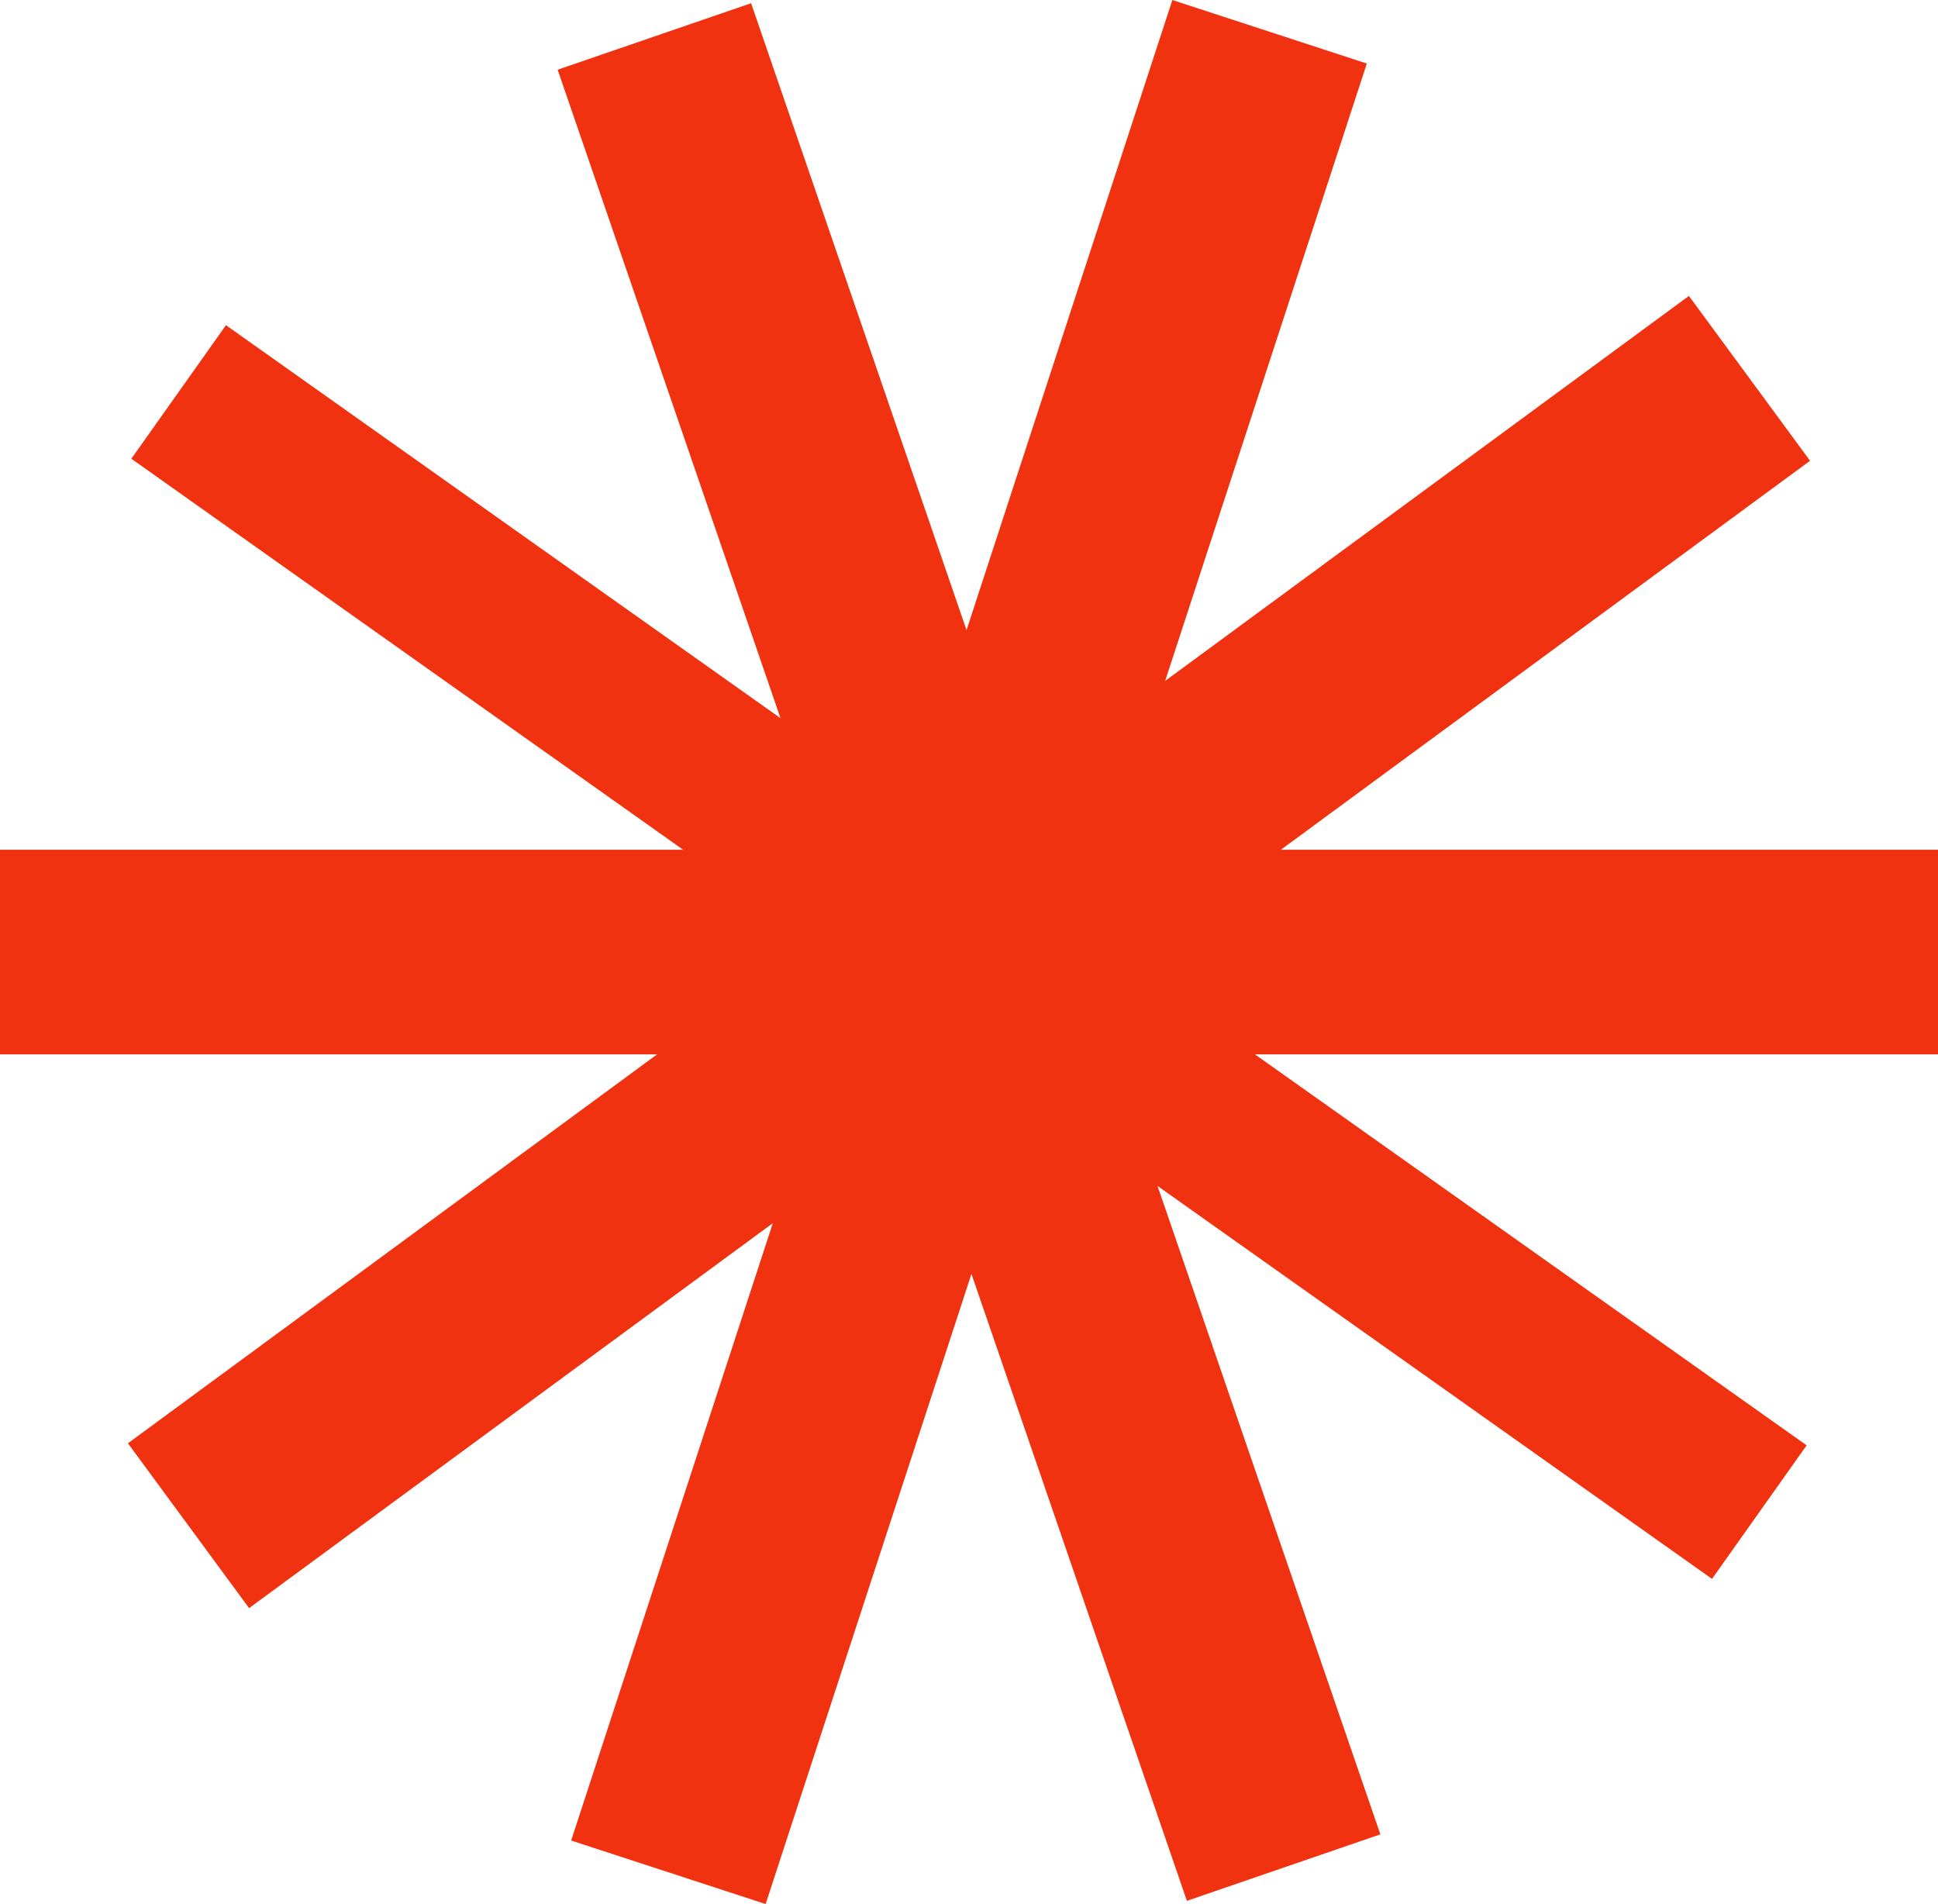 <svg width="94.733" height="93.068" viewBox="0 0 94.733 93.067" fill="none" xmlns="http://www.w3.org/2000/svg" xmlns:xlink="http://www.w3.org/1999/xlink">
	<desc>
			Created with Pixso.
	</desc>
	<defs/>
	<line id="Линия 3" x1="8.733" y1="19.158" x2="85.999" y2="73.91" stroke="#F03210" stroke-opacity="1" stroke-width="8"/>
	<line id="Линия 3" x1="31.987" y1="1.782" x2="62.746" y2="91.286" stroke="#F03210" stroke-opacity="1" stroke-width="10"/>
	<line id="Линия 3" x1="62.06" y1="1.553" x2="32.672" y2="91.515" stroke="#F03210" stroke-opacity="1" stroke-width="10"/>
	<line id="Линия 3" x1="85.518" y1="18.493" x2="9.215" y2="74.575" stroke="#F03210" stroke-opacity="1" stroke-width="10"/>
	<line id="Линия 3" x1="94.733" y1="46.534" x2="0" y2="46.534" stroke="#F03210" stroke-opacity="1" stroke-width="10"/>
</svg>
